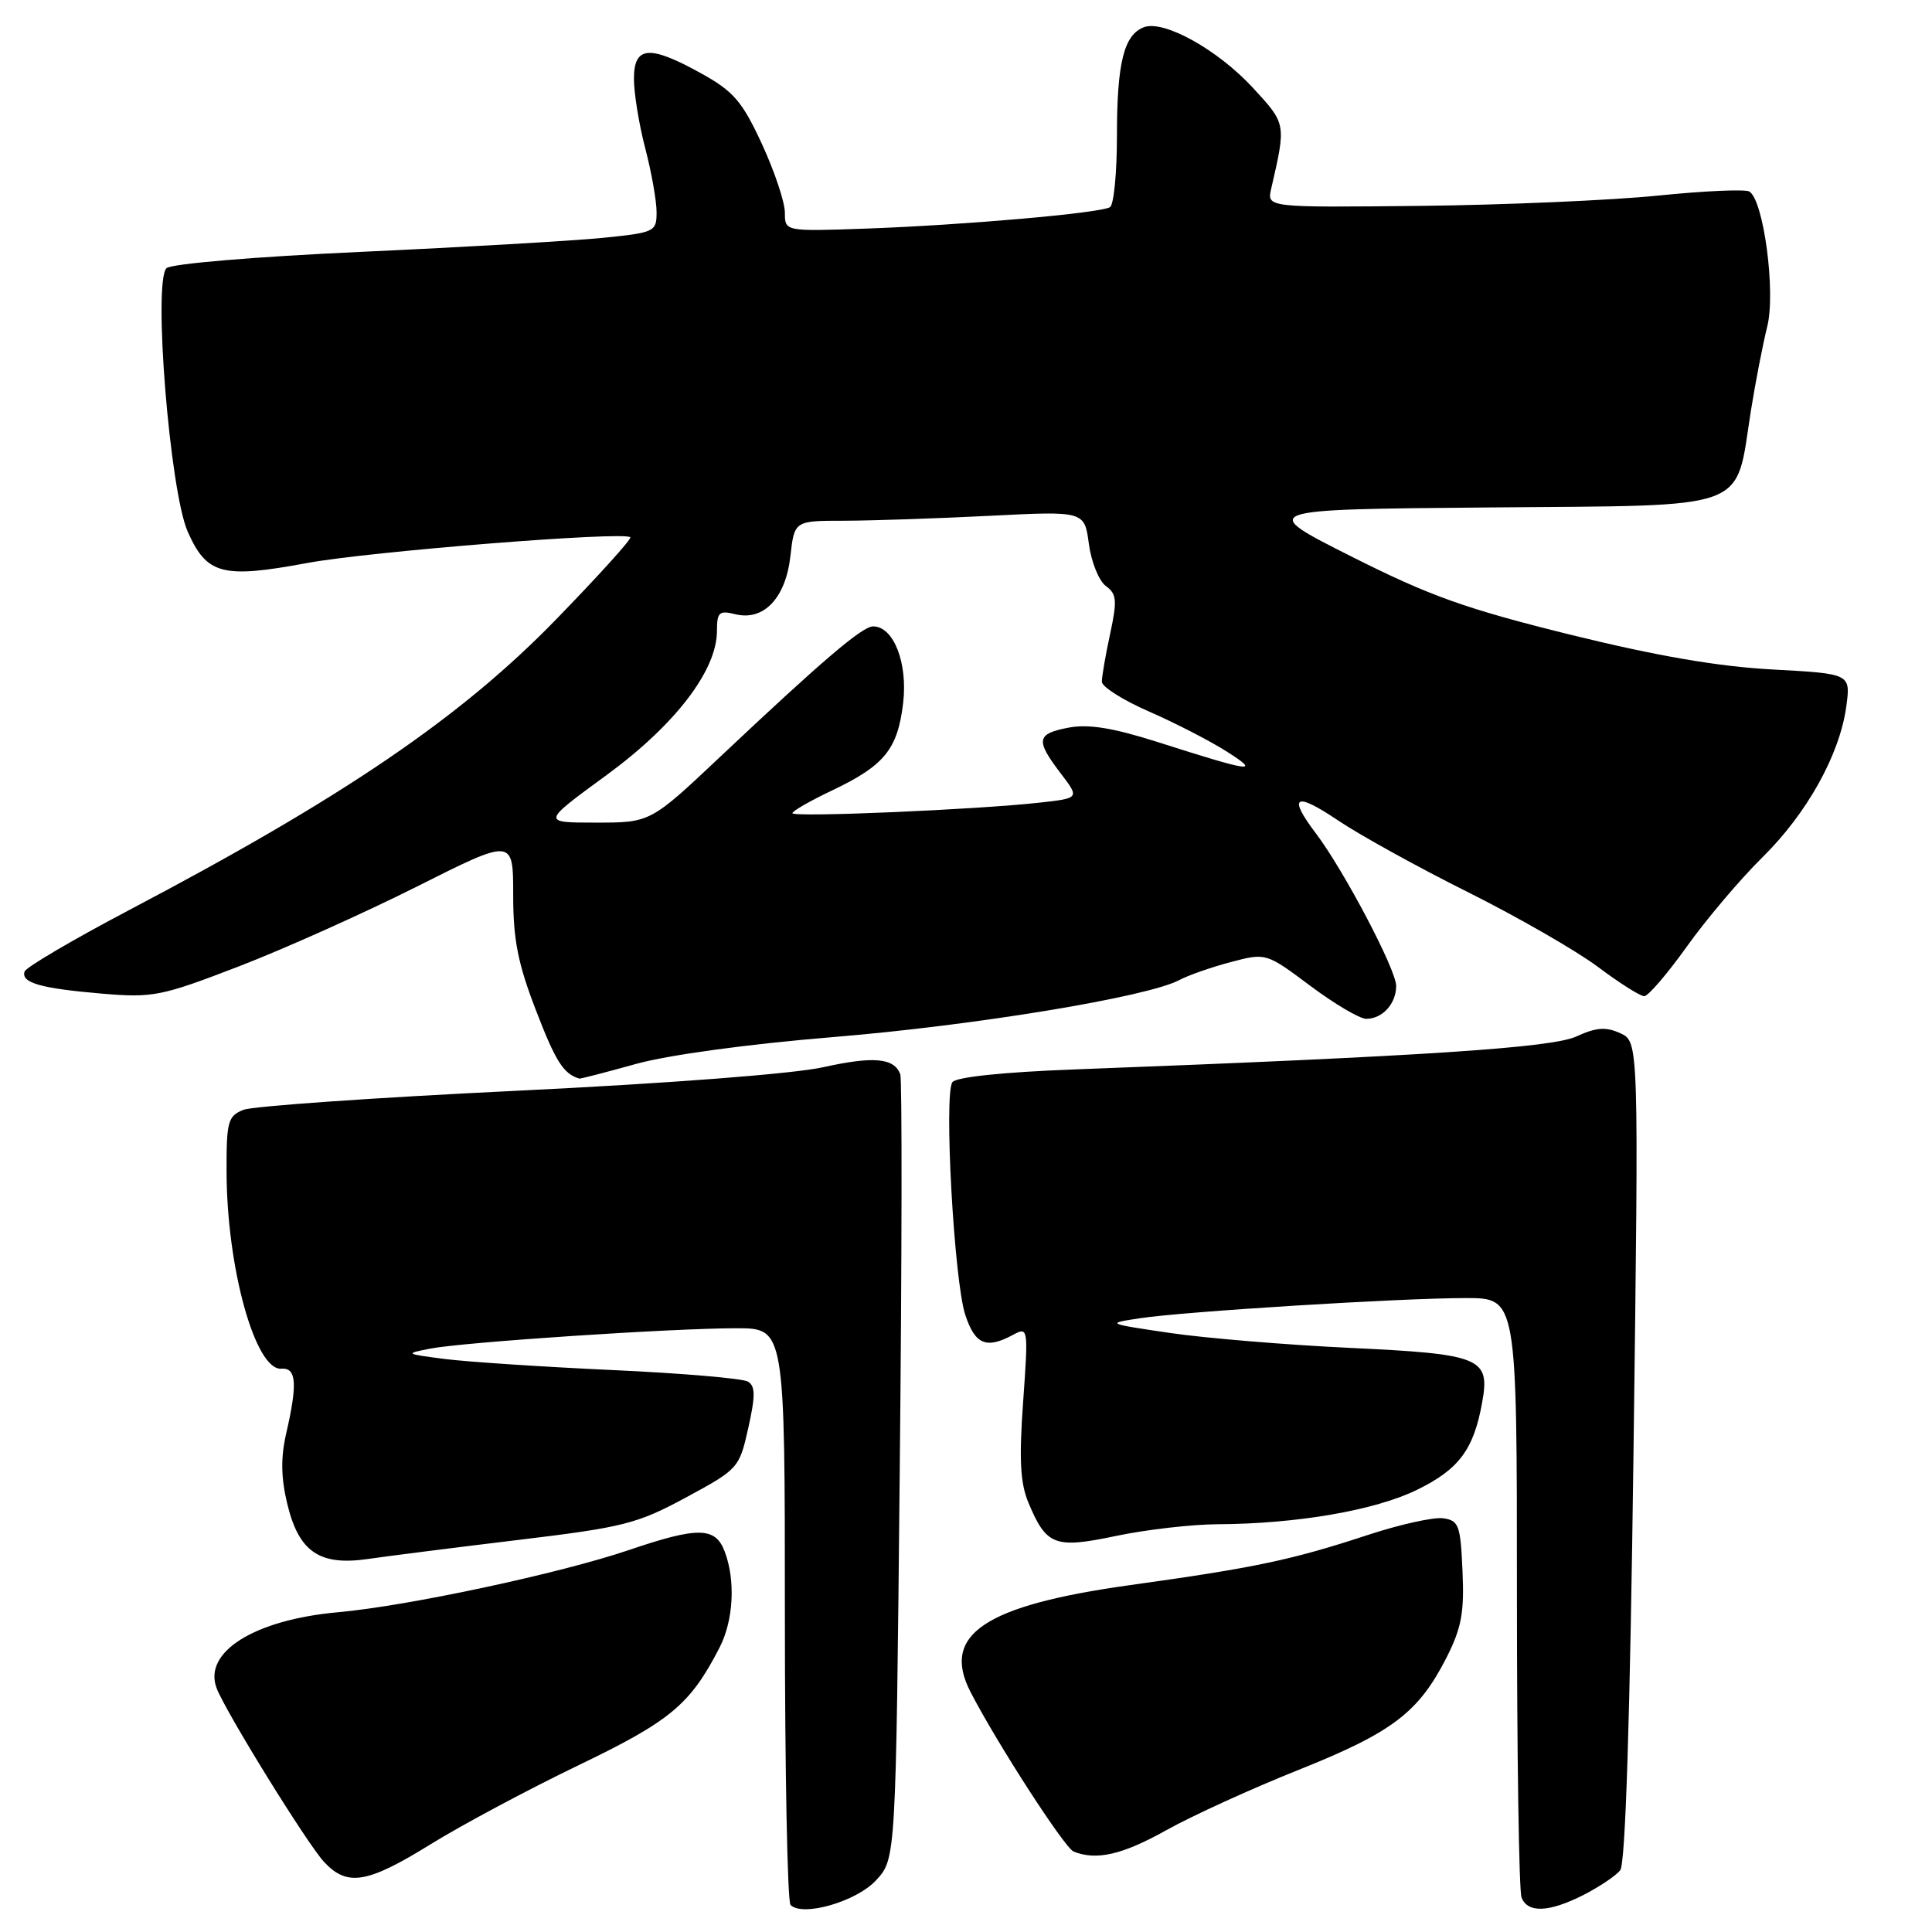 <?xml version="1.0" encoding="UTF-8" standalone="no"?>
<!DOCTYPE svg PUBLIC "-//W3C//DTD SVG 1.1//EN" "http://www.w3.org/Graphics/SVG/1.1/DTD/svg11.dtd" >
<svg xmlns="http://www.w3.org/2000/svg" xmlns:xlink="http://www.w3.org/1999/xlink" version="1.1" viewBox="0 0 256 256">
 <g >
 <path fill="currentColor"
d=" M 116.10 249.13 C 118.71 246.29 118.71 246.29 119.22 194.90 C 119.51 166.63 119.54 142.97 119.29 142.33 C 118.47 140.18 115.75 139.93 109.09 141.41 C 105.21 142.28 88.52 143.56 68.50 144.53 C 49.80 145.43 33.49 146.57 32.25 147.06 C 30.20 147.88 30.00 148.61 30.02 155.23 C 30.05 168.03 33.84 181.64 37.29 181.36 C 39.28 181.20 39.44 183.36 37.92 189.95 C 37.19 193.13 37.23 195.80 38.06 199.25 C 39.59 205.64 42.34 207.51 48.78 206.57 C 51.37 206.19 60.33 205.06 68.67 204.05 C 82.62 202.37 84.42 201.92 90.90 198.42 C 97.84 194.67 97.96 194.53 99.15 189.22 C 100.10 184.96 100.10 183.68 99.11 183.07 C 98.43 182.65 90.36 181.96 81.18 181.54 C 72.01 181.12 62.02 180.46 59.00 180.08 C 53.67 179.40 53.61 179.36 57.00 178.70 C 61.42 177.84 89.05 176.00 97.58 176.00 C 104.00 176.00 104.00 176.00 104.00 213.83 C 104.00 234.64 104.34 252.01 104.75 252.42 C 106.36 254.03 113.51 251.96 116.10 249.13 Z  M 209.86 251.07 C 211.93 250.01 214.11 248.55 214.69 247.82 C 215.38 246.96 215.99 227.76 216.45 192.26 C 217.15 138.03 217.15 138.03 214.70 136.91 C 212.78 136.03 211.51 136.13 208.87 137.34 C 205.58 138.84 188.75 139.95 142.25 141.71 C 132.91 142.06 126.69 142.72 126.20 143.39 C 125.05 144.97 126.42 169.77 127.91 174.25 C 129.21 178.16 130.68 178.78 134.20 176.89 C 136.25 175.79 136.27 175.88 135.57 185.76 C 135.02 193.39 135.19 196.52 136.27 199.11 C 138.66 204.82 139.75 205.23 147.93 203.51 C 151.89 202.68 157.91 201.99 161.32 201.97 C 171.84 201.92 182.21 200.13 187.76 197.41 C 193.31 194.70 195.27 192.08 196.39 185.85 C 197.47 179.91 196.28 179.42 178.84 178.60 C 170.40 178.20 159.68 177.31 155.00 176.62 C 146.60 175.38 146.55 175.36 151.00 174.68 C 156.89 173.78 185.59 172.00 194.23 172.00 C 201.00 172.00 201.00 172.00 201.00 210.92 C 201.00 232.32 201.27 250.55 201.61 251.42 C 202.42 253.53 205.27 253.41 209.86 251.07 Z  M 57.05 244.38 C 61.15 241.84 69.94 237.14 76.58 233.94 C 88.85 228.04 91.46 225.87 95.35 218.30 C 97.20 214.70 97.48 209.40 96.02 205.57 C 94.79 202.31 92.48 202.28 83.33 205.39 C 74.20 208.49 54.05 212.80 44.79 213.63 C 33.74 214.62 26.89 218.89 28.70 223.68 C 29.88 226.81 40.75 244.39 42.97 246.75 C 46.03 250.01 48.68 249.56 57.05 244.38 Z  M 154.54 242.51 C 157.98 240.59 165.87 236.99 172.09 234.51 C 184.48 229.56 187.94 226.93 191.64 219.70 C 193.65 215.74 194.04 213.70 193.79 208.20 C 193.53 202.09 193.30 201.47 191.22 201.18 C 189.97 201.00 185.47 202.00 181.22 203.40 C 171.15 206.71 166.32 207.73 149.78 210.03 C 130.45 212.72 124.67 216.58 128.60 224.20 C 132.10 230.98 141.07 244.86 142.26 245.34 C 145.27 246.56 148.74 245.76 154.54 242.51 Z  M 84.26 140.98 C 88.59 139.78 99.15 138.34 110.50 137.41 C 129.21 135.87 152.08 132.10 156.27 129.86 C 157.45 129.23 160.51 128.16 163.08 127.48 C 167.76 126.25 167.76 126.25 173.61 130.62 C 176.83 133.03 180.17 135.00 181.03 135.00 C 183.18 135.00 185.00 133.00 185.00 130.64 C 185.00 128.48 178.06 115.31 174.35 110.41 C 170.60 105.46 171.60 104.87 177.25 108.68 C 180.14 110.63 187.90 114.92 194.50 118.21 C 201.10 121.51 208.84 125.96 211.71 128.10 C 214.57 130.25 217.34 132.00 217.87 132.00 C 218.39 132.00 220.94 129.03 223.53 125.40 C 226.12 121.78 230.60 116.49 233.48 113.65 C 239.43 107.80 243.76 100.02 244.64 93.63 C 245.23 89.27 245.23 89.27 234.87 88.71 C 227.63 88.32 219.52 86.92 208.00 84.08 C 194.22 80.67 189.45 78.97 179.09 73.75 C 166.67 67.50 166.67 67.50 197.32 67.24 C 232.44 66.93 229.87 67.89 232.01 54.38 C 232.62 50.59 233.59 45.59 234.17 43.26 C 235.31 38.72 233.70 26.55 231.80 25.38 C 231.27 25.05 225.81 25.29 219.67 25.92 C 213.53 26.54 199.36 27.16 188.18 27.28 C 167.86 27.50 167.86 27.50 168.44 25.00 C 170.43 16.37 170.44 16.43 166.03 11.65 C 161.36 6.58 154.20 2.60 151.56 3.61 C 148.92 4.63 148.00 8.33 148.00 18.01 C 148.00 22.89 147.59 27.14 147.08 27.45 C 145.81 28.24 127.69 29.83 114.75 30.29 C 104.00 30.67 104.00 30.67 104.00 28.17 C 104.00 26.79 102.63 22.70 100.96 19.08 C 98.35 13.44 97.21 12.11 92.96 9.75 C 86.04 5.91 84.00 6.07 84.00 10.45 C 84.00 12.35 84.67 16.49 85.50 19.66 C 86.33 22.83 87.00 26.63 87.00 28.11 C 87.00 30.71 86.77 30.82 79.84 31.52 C 75.90 31.91 61.52 32.75 47.89 33.37 C 33.69 34.02 22.65 34.95 22.06 35.54 C 20.26 37.34 22.50 65.07 24.87 70.44 C 27.40 76.15 29.46 76.69 40.71 74.60 C 48.99 73.07 82.71 70.38 83.52 71.19 C 83.73 71.40 79.31 76.29 73.70 82.06 C 61.07 95.06 45.55 105.63 17.09 120.60 C 9.67 124.51 3.44 128.17 3.26 128.73 C 2.76 130.22 5.38 130.97 13.49 131.66 C 20.26 132.23 21.34 132.02 31.60 128.07 C 37.59 125.77 48.24 120.99 55.25 117.47 C 68.00 111.06 68.00 111.06 68.00 118.56 C 68.00 124.53 68.62 127.68 71.05 133.96 C 73.63 140.67 74.67 142.29 76.76 142.92 C 76.91 142.96 80.28 142.09 84.26 140.98 Z  M 80.31 102.75 C 89.46 96.06 95.00 88.84 95.00 83.59 C 95.00 81.13 95.29 80.86 97.40 81.38 C 101.18 82.33 104.10 79.27 104.73 73.71 C 105.26 69.00 105.26 69.00 111.88 69.00 C 115.52 68.99 124.17 68.70 131.10 68.35 C 143.70 67.71 143.70 67.71 144.28 72.07 C 144.60 74.47 145.62 76.98 146.53 77.65 C 147.97 78.70 148.05 79.55 147.10 83.98 C 146.49 86.80 146.00 89.65 146.00 90.33 C 146.00 91.00 148.81 92.78 152.25 94.28 C 155.69 95.78 160.30 98.16 162.50 99.55 C 167.14 102.50 165.97 102.34 153.38 98.32 C 147.50 96.45 144.25 95.92 141.63 96.41 C 137.33 97.22 137.18 98.05 140.53 102.45 C 143.06 105.76 143.06 105.76 137.78 106.35 C 129.50 107.28 105.00 108.33 105.00 107.75 C 105.00 107.47 107.36 106.11 110.25 104.74 C 117.19 101.44 118.94 99.29 119.67 93.17 C 120.30 87.83 118.41 83.00 115.69 83.00 C 114.26 83.00 108.96 87.52 95.46 100.25 C 86.18 109.00 86.18 109.00 78.97 109.00 C 71.76 109.00 71.76 109.00 80.31 102.75 Z "/>
</g>
</svg>